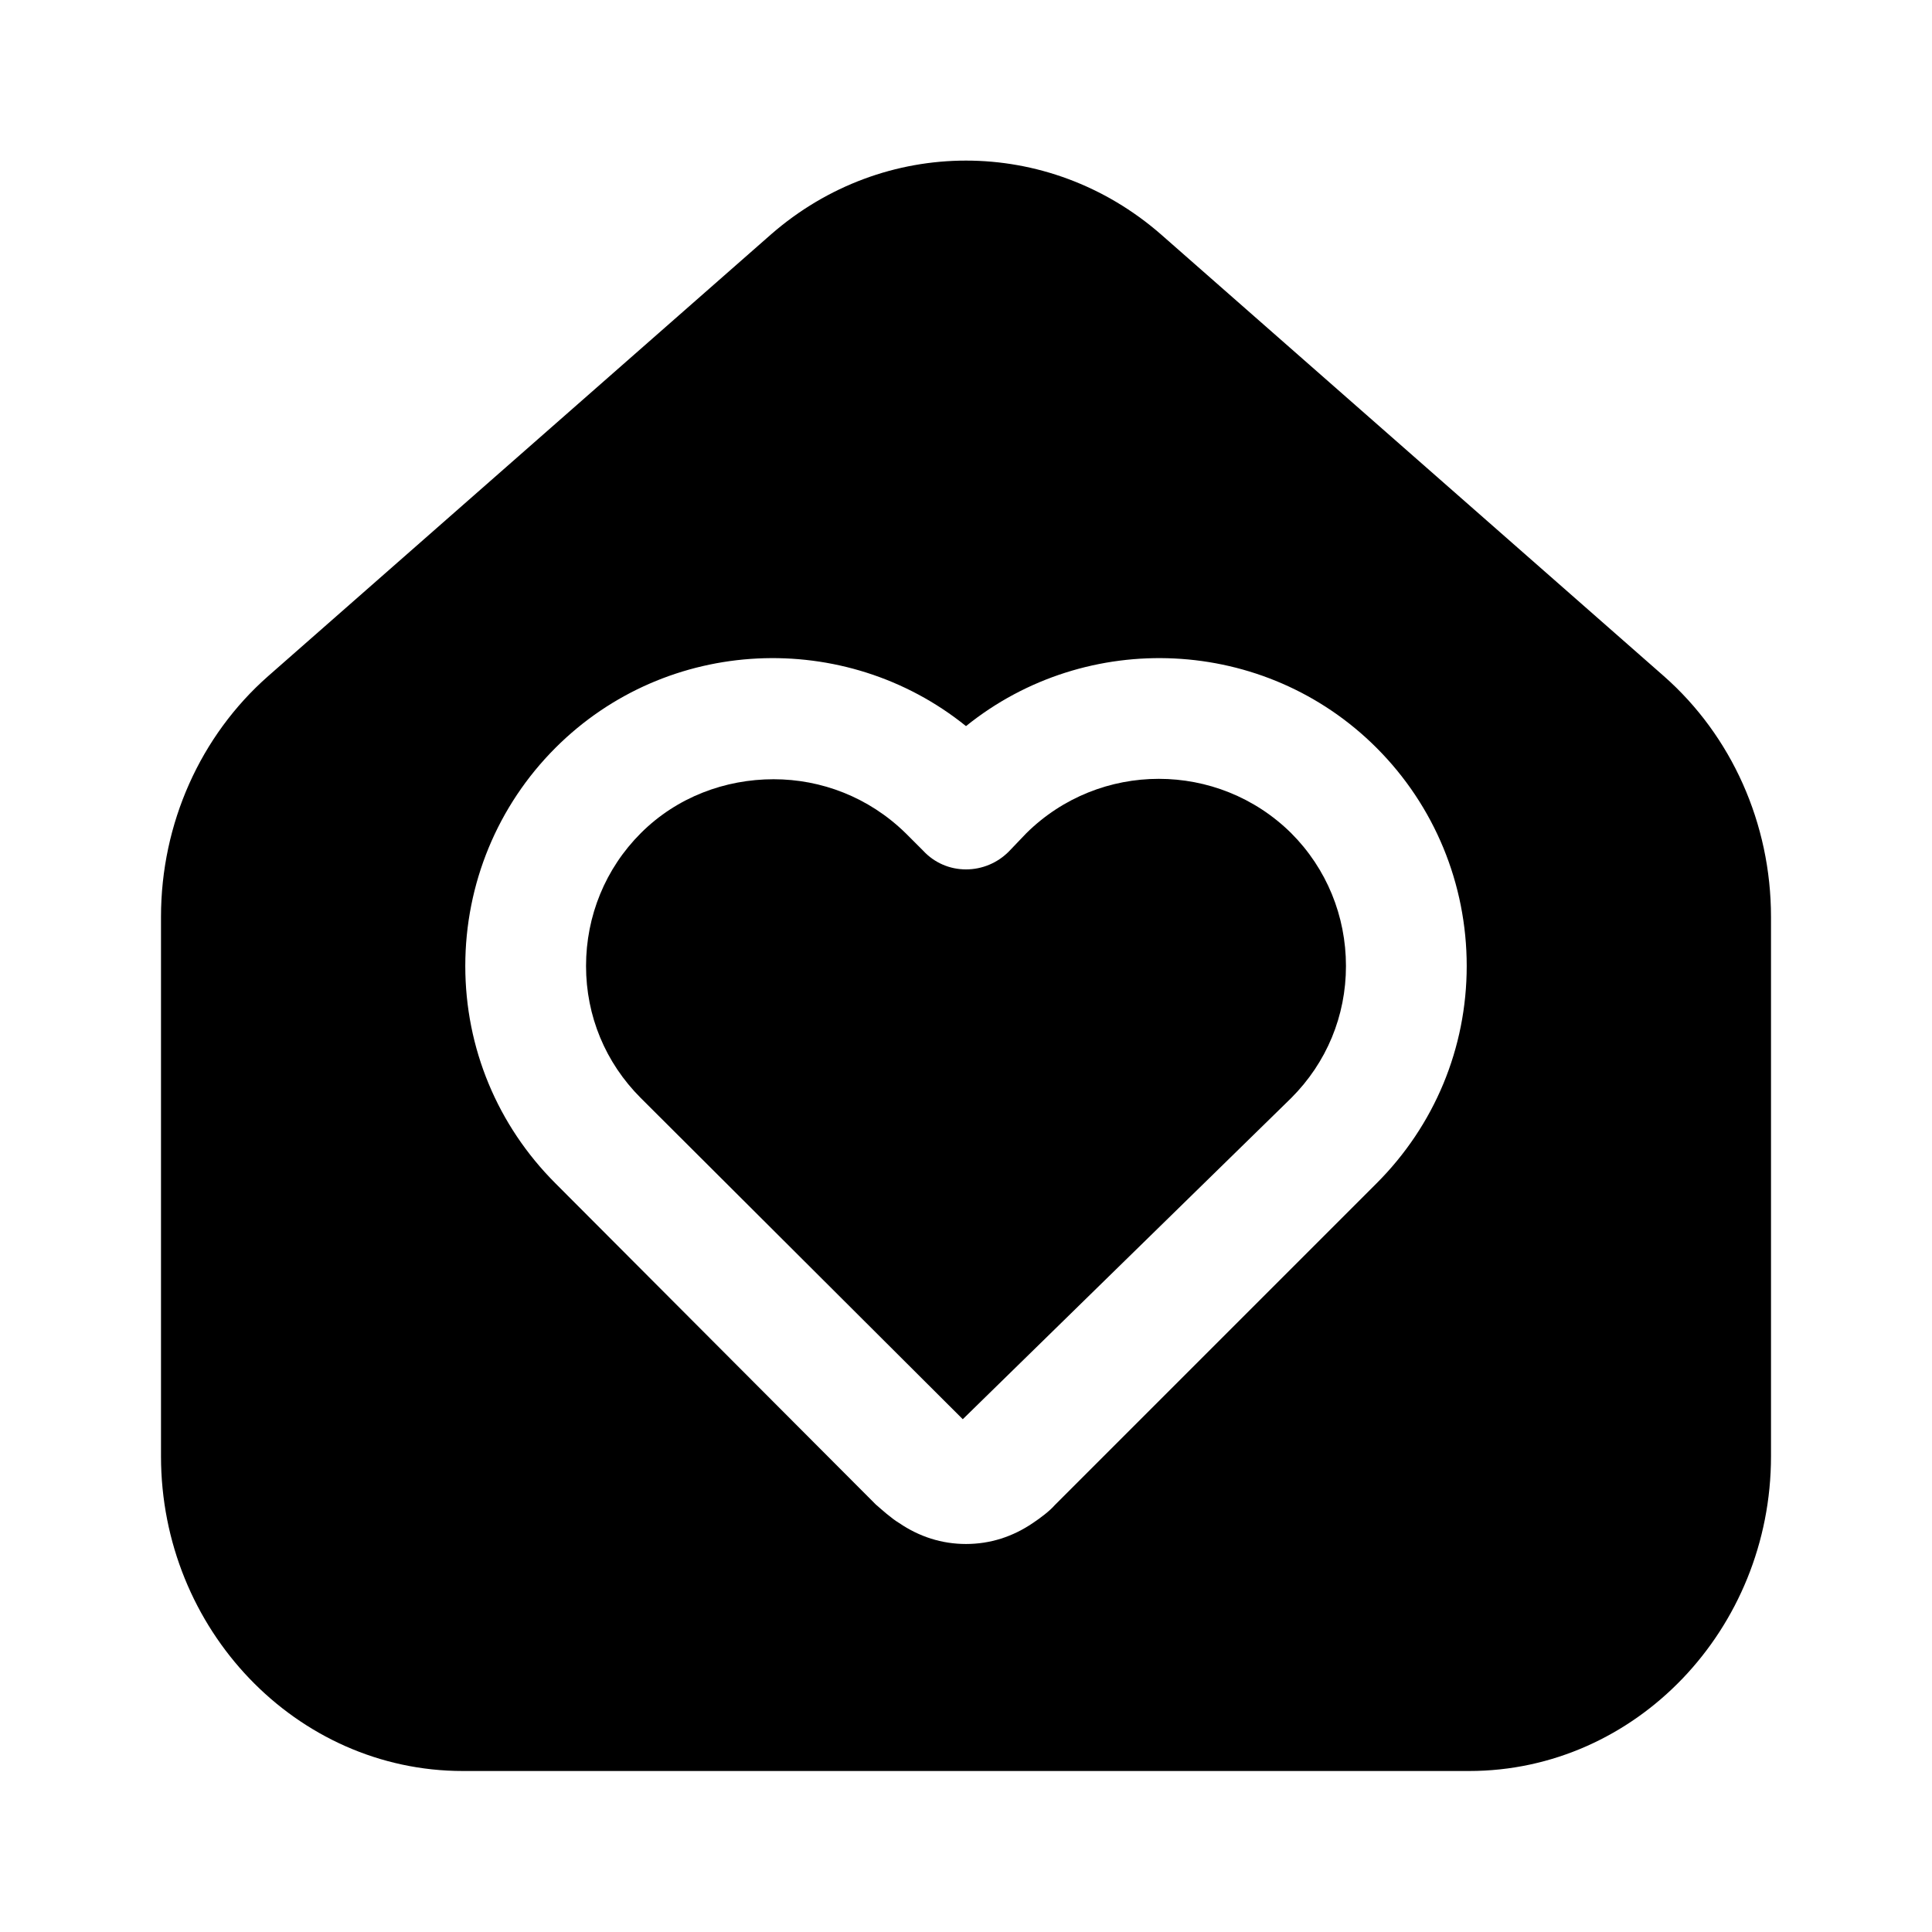 <svg width="24" height="24" viewBox="0 0 24 24" fill="none" xmlns="http://www.w3.org/2000/svg">
<path d="M12.75 10.35L12.53 10.58C12.39 10.72 12.2 10.8 12 10.8C11.8 10.8 11.61 10.72 11.47 10.57L11.25 10.35C10.79 9.9 10.2 9.68 9.61 9.68C9.01 9.68 8.41 9.9 7.96 10.35C7.52 10.79 7.28 11.38 7.28 12C7.28 12.62 7.52 13.2 7.96 13.64L11.96 17.63L16.04 13.64C16.48 13.2 16.72 12.62 16.72 12C16.72 11.38 16.48 10.79 16.04 10.35C15.13 9.45 13.66 9.45 12.75 10.35Z" fill="black"/>
<path d="M14.42 2.91C13.02 1.69 10.98 1.69 9.58 2.91L3.33 8.4C2.49 9.14 2 10.23 2 11.39V18.09C2 20.24 3.68 22 5.75 22H18.25C20.32 22 22 20.24 22 18.09V11.39C22 10.23 21.51 9.14 20.67 8.4L14.42 2.91ZM17.1 14.7L13.1 18.7C13.04 18.77 12.92 18.86 12.83 18.92C12.58 19.09 12.3 19.18 12 19.18C11.7 19.18 11.42 19.09 11.17 18.92C11.07 18.86 10.95 18.75 10.88 18.69L6.9 14.7C6.18 13.98 5.78 13.02 5.78 12C5.78 10.98 6.18 10.01 6.9 9.29C8.29 7.9 10.5 7.81 12 9.02C13.5 7.81 15.71 7.9 17.1 9.29C17.82 10.01 18.22 10.98 18.22 12C18.22 13.02 17.82 13.98 17.1 14.7Z" fill="black"/>
</svg>
